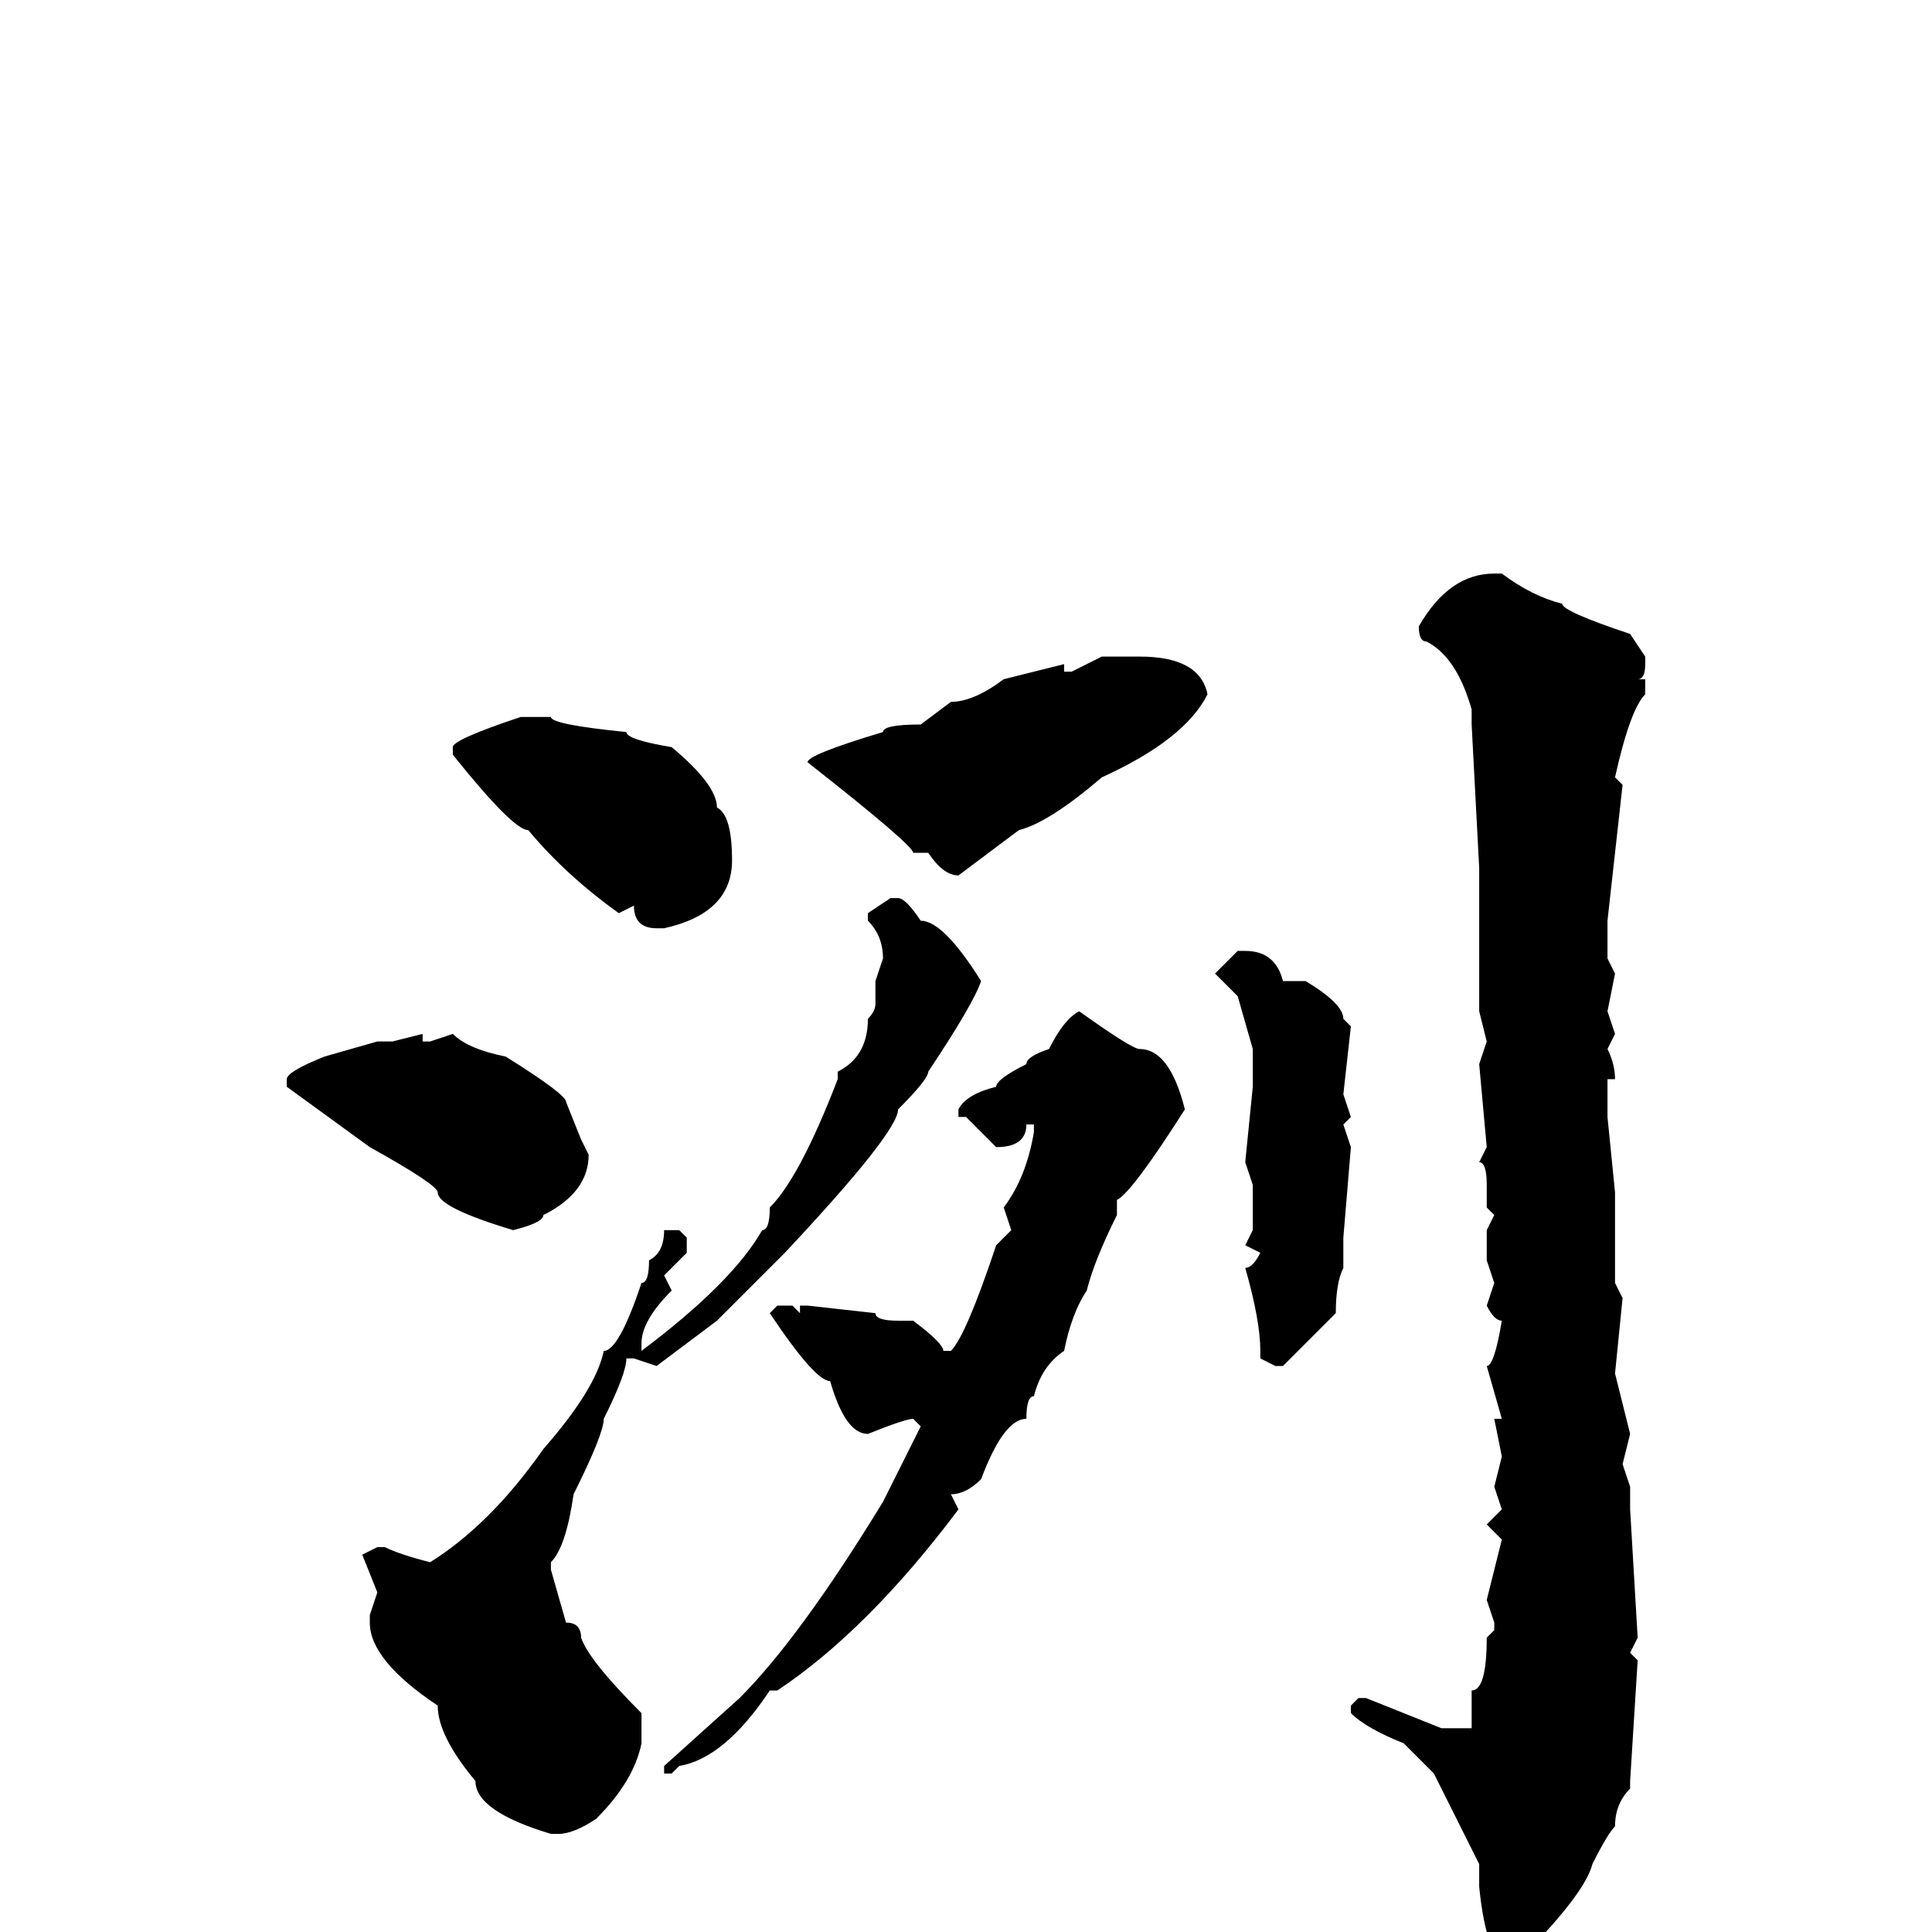 <svg xmlns="http://www.w3.org/2000/svg" viewBox="0 -256 256 256">
	<path fill="#000000" d="M198 -180H199Q203 -177 207 -176Q207 -175 216 -172L218 -169V-168Q218 -166 217 -166H218V-164Q216 -162 214 -153L215 -152L213 -134V-131V-129L214 -127L213 -122L214 -119L213 -117Q214 -115 214 -113H213V-110V-108L214 -98V-92V-90V-86L215 -84L214 -74L216 -66L215 -62L216 -59V-56L217 -39L216 -37L217 -36L216 -20V-19Q214 -17 214 -14Q213 -13 211 -9Q210 -5 201 4H200Q197 4 196 -6V-7V-9L190 -21L186 -25Q181 -27 179 -29V-30L180 -31H181L191 -27H195V-32Q197 -32 197 -39L198 -40V-41L197 -44L199 -52L197 -54L199 -56L198 -59L199 -63L198 -68H199L197 -75Q198 -75 199 -81Q198 -81 197 -83L198 -86L197 -89V-90V-91V-93L198 -95L197 -96V-99Q197 -102 196 -102L197 -104L196 -115L197 -118L196 -122V-129V-131V-133V-135V-136V-141L195 -160V-162Q193 -169 189 -171Q188 -171 188 -173Q192 -180 198 -180ZM146 -169H151Q159 -169 160 -164Q157 -158 146 -153Q139 -147 135 -146L127 -140Q125 -140 123 -143H121Q121 -144 107 -155Q107 -156 117 -159Q117 -160 122 -160L126 -163Q129 -163 133 -166L141 -168V-167H142ZM69 -161H73Q73 -160 83 -159Q83 -158 89 -157Q95 -152 95 -149Q97 -148 97 -142Q97 -135 88 -133H87Q84 -133 84 -136L82 -135Q75 -140 70 -146Q68 -146 60 -156V-157Q60 -158 69 -161ZM118 -137H119Q120 -137 122 -134Q125 -134 130 -126Q129 -123 123 -114Q123 -113 119 -109Q119 -106 104 -90L95 -81L87 -75L84 -76H83Q83 -74 80 -68Q80 -66 76 -58Q75 -51 73 -49V-48L75 -41Q77 -41 77 -39Q78 -36 85 -29V-25Q84 -20 79 -15Q76 -13 74 -13H73Q63 -16 63 -20Q58 -26 58 -30Q49 -36 49 -41V-42L50 -45L48 -50L50 -51H51Q53 -50 57 -49Q65 -54 72 -64Q79 -72 80 -77Q82 -77 85 -86Q86 -86 86 -89Q88 -90 88 -93H89H90L91 -92V-90L88 -87L89 -85Q85 -81 85 -78V-77Q97 -86 101 -93Q102 -93 102 -96Q106 -100 111 -113V-114Q115 -116 115 -121Q116 -122 116 -123V-126L117 -129Q117 -132 115 -134V-135ZM164 -130H165Q169 -130 170 -126H172H173Q178 -123 178 -121L179 -120L178 -111L179 -108L178 -107L179 -104L178 -92V-91V-89V-88Q177 -86 177 -82L170 -75H169L167 -76V-77Q167 -81 165 -88Q166 -88 167 -90L165 -91L166 -93V-97V-99L165 -102L166 -112V-115V-117L164 -124L161 -127ZM143 -122Q150 -117 151 -117Q155 -117 157 -109Q150 -98 148 -97V-96V-95Q145 -89 144 -85Q142 -82 141 -77Q138 -75 137 -71Q136 -71 136 -68Q133 -68 130 -60Q128 -58 126 -58L127 -56Q115 -40 103 -32H102Q96 -23 90 -22L89 -21H88V-22L98 -31Q106 -39 117 -57L122 -67L121 -68Q120 -68 115 -66Q112 -66 110 -73Q108 -73 102 -82L103 -83H105L106 -82V-83H107L116 -82Q116 -81 119 -81H120H121Q125 -78 125 -77H126Q128 -79 132 -91L134 -93L133 -96Q136 -100 137 -106V-107H136Q136 -104 132 -104L128 -108H127V-109Q128 -111 132 -112Q132 -113 136 -115Q136 -116 139 -117Q141 -121 143 -122ZM56 -119V-118H57L60 -119Q62 -117 67 -116Q75 -111 75 -110L77 -105L78 -103Q78 -98 72 -95Q72 -94 68 -93Q58 -96 58 -98Q58 -99 49 -104L38 -112V-113Q38 -114 43 -116L50 -118H52Z"/>
</svg>